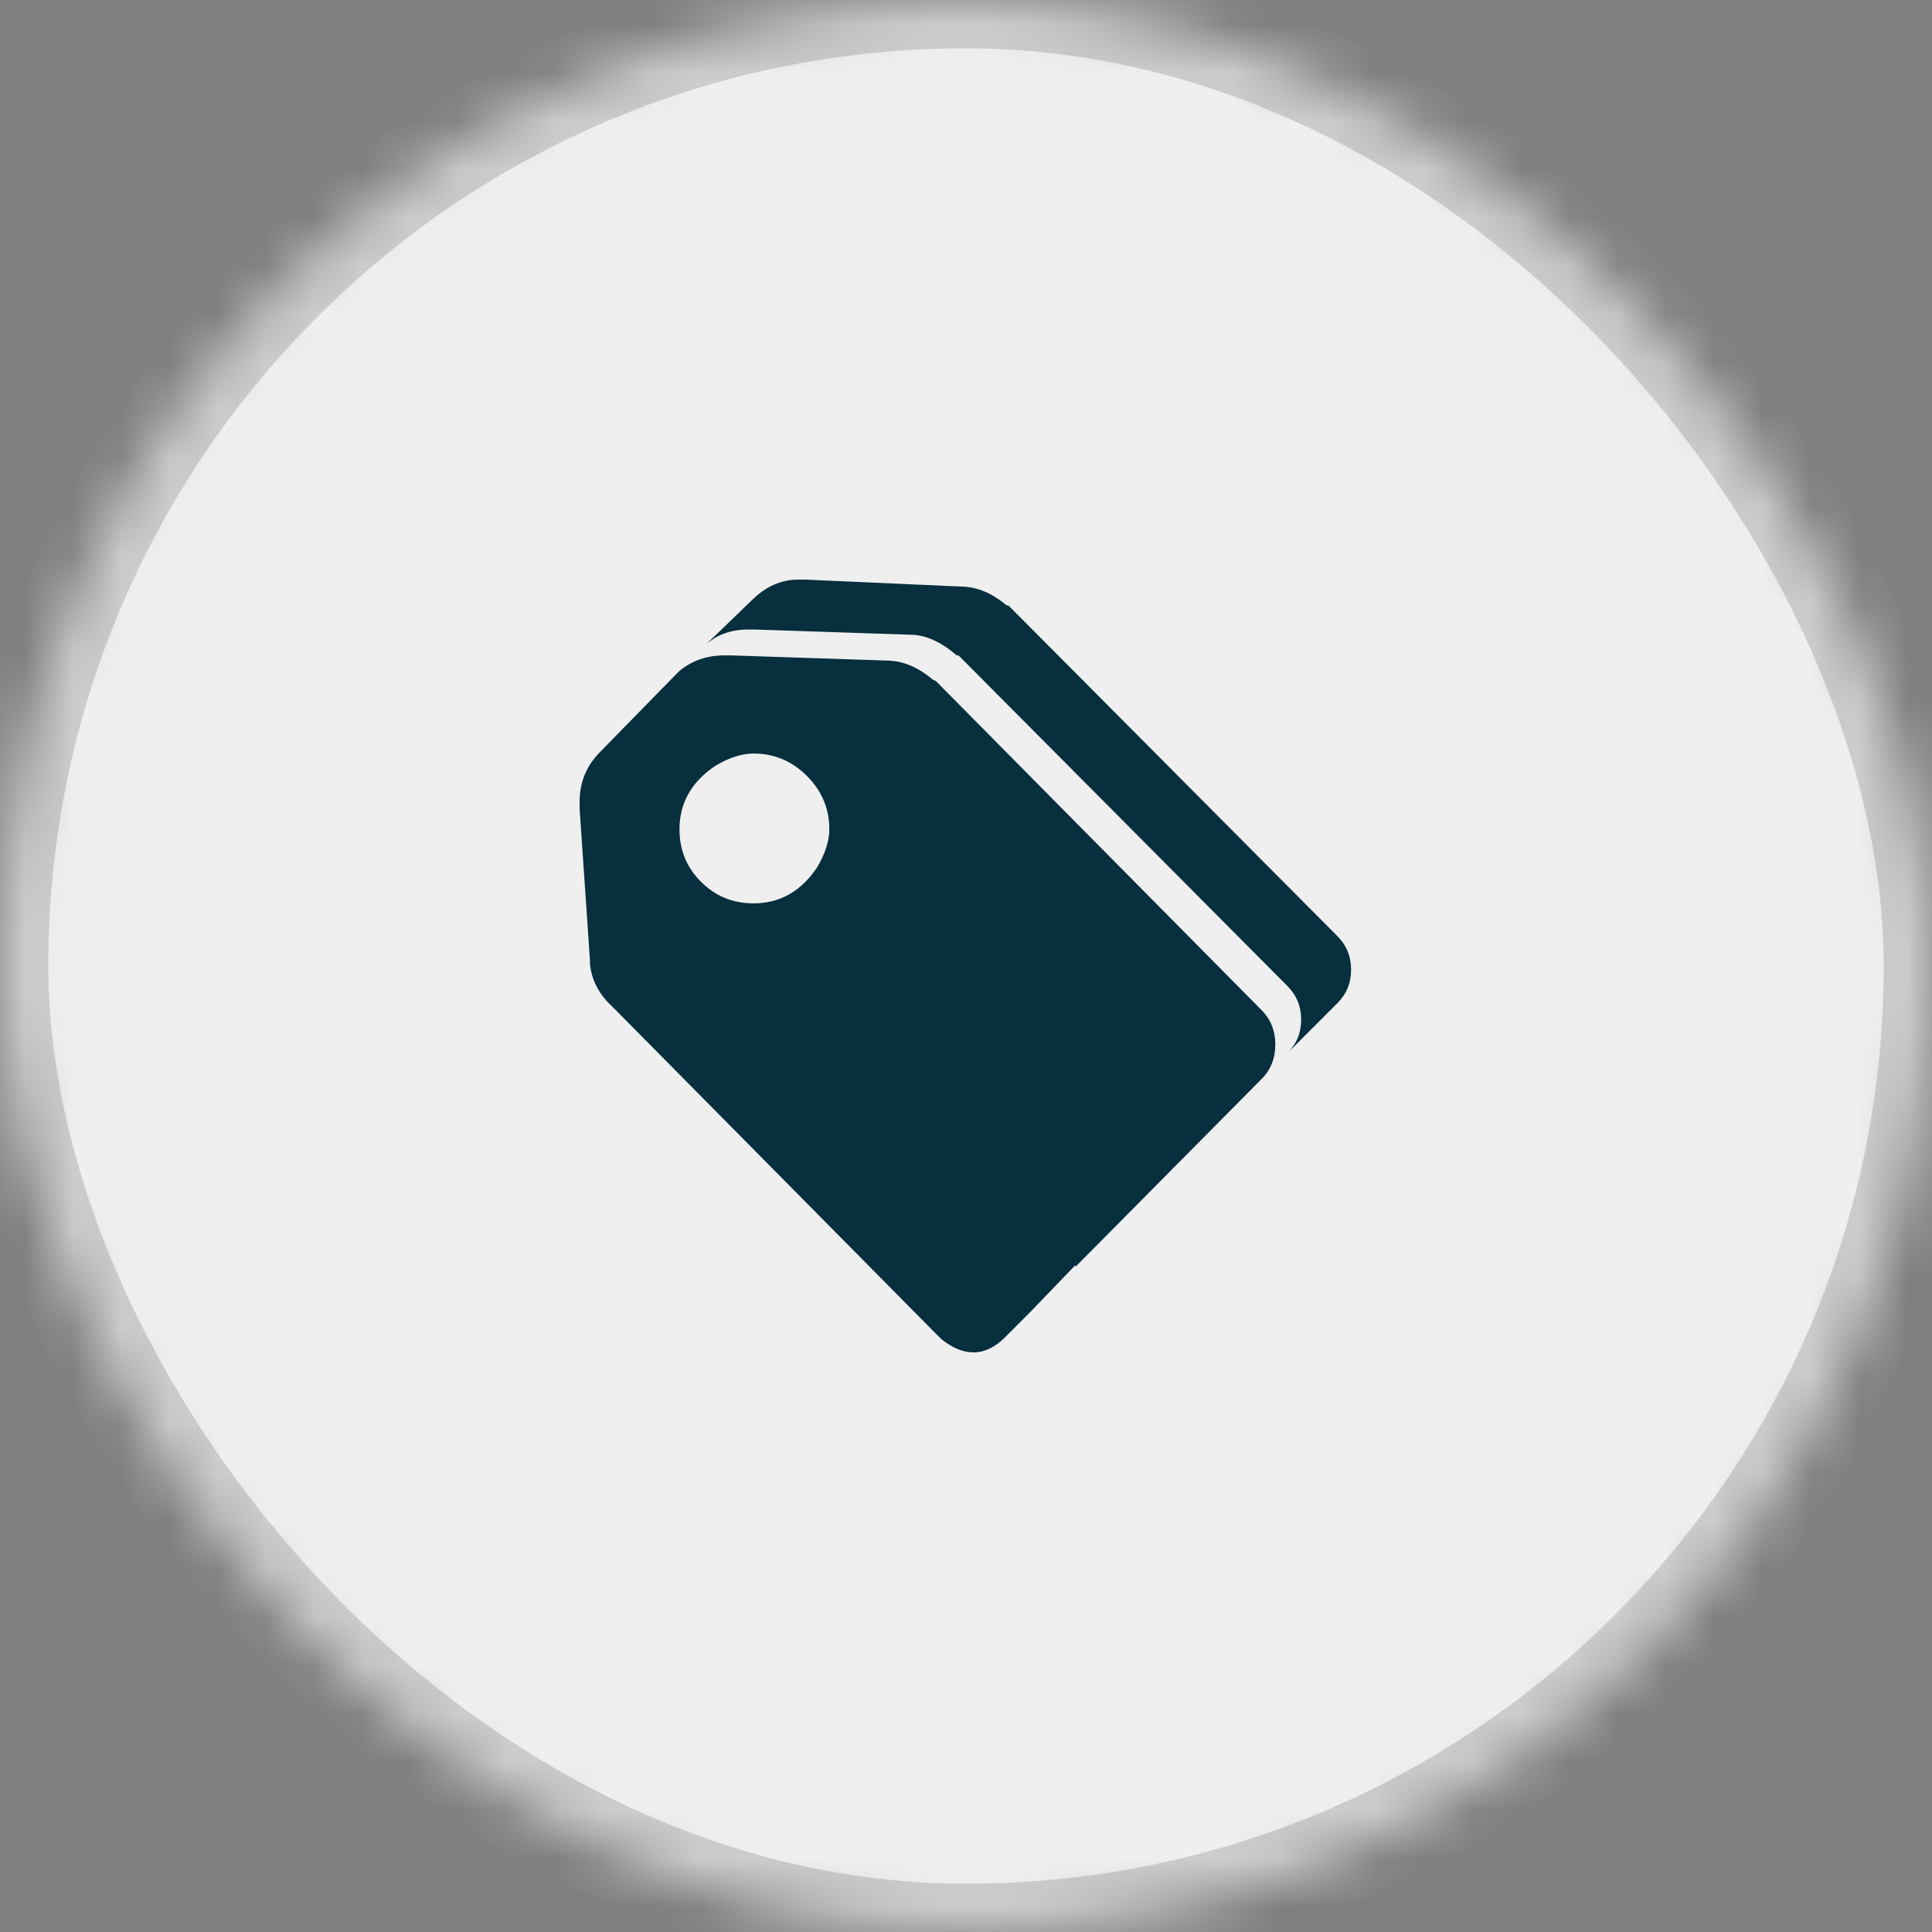<?xml version="1.0" encoding="UTF-8"?>
<svg width="40px" height="40px" viewBox="0 0 40 40" version="1.1" xmlns="http://www.w3.org/2000/svg" xmlns:xlink="http://www.w3.org/1999/xlink">
    <rect x="0" y="0" width="40" height="40" fill="#808080" stroke="none"/>
    <!-- Generator: Sketch 42 (36781) - http://www.bohemiancoding.com/sketch -->
    <title>nav-icon-entities</title>
    <desc>Created with Sketch.</desc>
    <defs>
        <rect id="path-1" x="0" y="0" width="40" height="40" rx="20"></rect>
        <mask id="mask-2" maskContentUnits="userSpaceOnUse" maskUnits="objectBoundingBox" x="0" y="0" width="40" height="40" fill="white">
            <use xlink:href="#path-1"></use>
        </mask>
    </defs>
    <g id="Page-1" stroke="none" stroke-width="1" fill="none" fill-rule="evenodd">
        <g id="train-entities-1" transform="translate(-16, -72)">
            <g id="left-sidebar" transform="translate(0, 56)">
                <g id="train-nav">
                    <g id="nav-icon-entities" transform="translate(16, 16)">
                        <use id="Rectangle" stroke="#CCCCCC" mask="url(#mask-2)" stroke-width="2" fill="#EFEFEF" xlink:href="#path-1"></use>
                        <path d="M14.6,13.359 L14.567,13.391 C14.578,13.38 14.589,13.369 14.6,13.359 L14.6,13.359 Z M14.6,13.359 L15.565,12.428 C15.851,12.143 16.172,12 16.528,12 L16.671,12 L19.88,12.143 C20.212,12.143 20.533,12.273 20.842,12.535 L20.878,12.535 L20.913,12.57 L27.688,19.38 C27.878,19.571 27.973,19.802 27.973,20.076 C27.973,20.349 27.878,20.581 27.688,20.771 L26.654,21.805 C26.844,21.615 26.939,21.383 26.939,21.11 C26.939,20.836 26.844,20.604 26.654,20.414 L19.88,13.604 L19.844,13.569 L19.808,13.569 C19.475,13.284 19.155,13.141 18.846,13.141 L15.637,13.034 L15.494,13.034 C15.131,13.034 14.833,13.142 14.6,13.359 L14.6,13.359 Z M26.119,20.913 C26.309,21.104 26.404,21.341 26.404,21.627 C26.404,21.912 26.309,22.15 26.119,22.34 L22.268,26.226 L22.268,26.19 L21.341,27.153 L20.807,27.688 C20.402,28.092 19.963,28.104 19.487,27.723 L19.38,27.616 L12.749,20.913 L12.57,20.735 C12.357,20.498 12.238,20.236 12.214,19.951 L12.214,19.88 L12,16.742 L12,16.599 C12,16.195 12.143,15.851 12.428,15.565 L13.997,13.961 L14.068,13.89 C14.329,13.676 14.638,13.569 14.995,13.569 L15.138,13.569 L18.346,13.676 C18.679,13.676 19,13.806 19.309,14.068 L19.38,14.104 L26.119,20.913 Z M14.817,15.851 C14.318,16.183 14.068,16.623 14.068,17.17 C14.068,17.598 14.216,17.96 14.514,18.257 C14.811,18.554 15.173,18.703 15.601,18.703 C16.148,18.703 16.587,18.453 16.92,17.954 C17.087,17.669 17.17,17.408 17.17,17.17 C17.17,16.742 17.015,16.374 16.706,16.065 C16.397,15.756 16.029,15.601 15.601,15.601 C15.363,15.601 15.102,15.684 14.817,15.851 Z" id="" fill="#072F3E"></path>
                    </g>
                </g>
            </g>
        </g>
    </g>
</svg>
